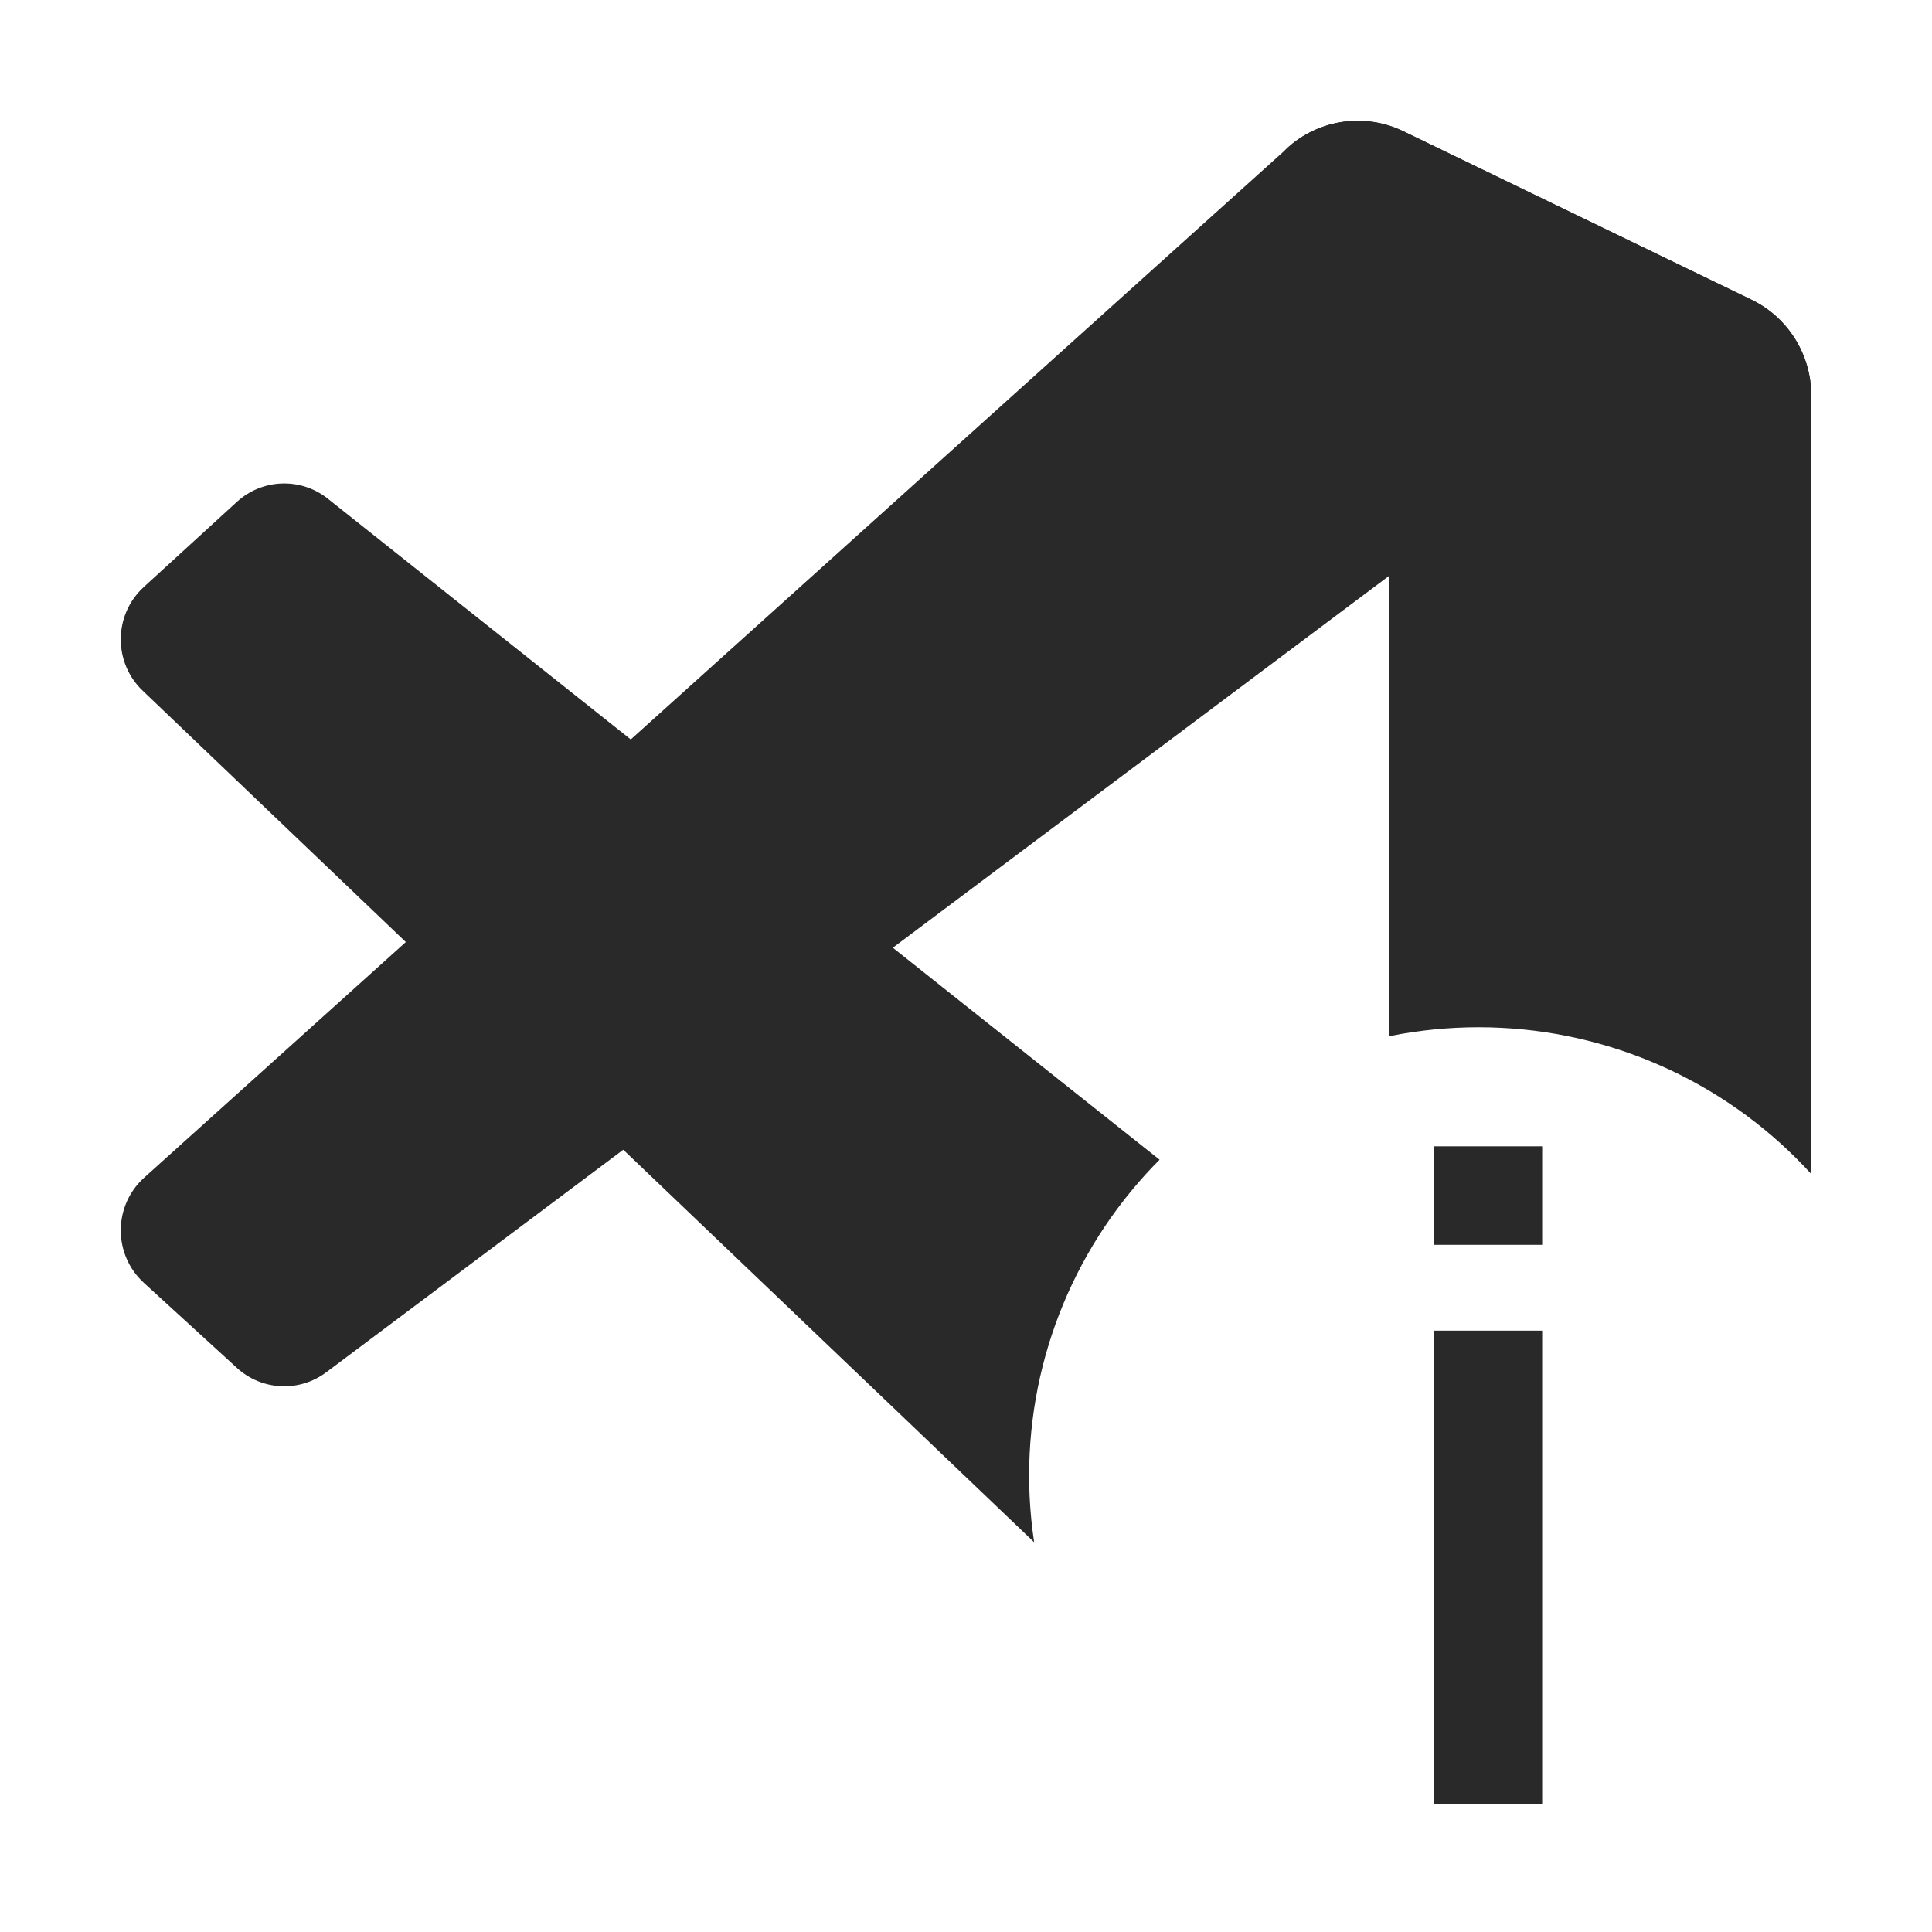 <?xml version="1.0" encoding="UTF-8" standalone="no"?>
<svg
   width="64"
   height="64"
   version="1"
   id="svg20"
   sodipodi:docname="visual-studio-code-insiders.svg"
   inkscape:version="1.1 (1:1.1+202105261517+ce6663b3b7)"
   xmlns:inkscape="http://www.inkscape.org/namespaces/inkscape"
   xmlns:sodipodi="http://sodipodi.sourceforge.net/DTD/sodipodi-0.dtd"
   xmlns="http://www.w3.org/2000/svg"
   xmlns:svg="http://www.w3.org/2000/svg"
   xmlns:rdf="http://www.w3.org/1999/02/22-rdf-syntax-ns#"
   xmlns:cc="http://creativecommons.org/ns#"
   xmlns:dc="http://purl.org/dc/elements/1.1/">
  <defs
     id="defs24">
    <inkscape:path-effect
       effect="powerclip"
       id="path-effect29"
       is_visible="true"
       lpeversion="1"
       inverse="true"
       flatten="false"
       hide_clip="false"
       message="Use fill-rule evenodd on &lt;b&gt;fill and stroke&lt;/b&gt; dialog if no flatten result after convert clip to paths." />
    <clipPath
       clipPathUnits="userSpaceOnUse"
       id="clipPath25">
      <ellipse
         style="display:none;fill:#676767;stroke-width:0.929"
         cx="48.981"
         cy="48.874"
         id="ellipse27"
         rx="14.89"
         ry="14.845" />
      <path
         id="lpe_path-effect29"
         style="fill:#676767;stroke-width:0.929"
         class="powerclip"
         d="M -1,-1 H 65 V 65 H -1 Z M 63.871,48.874 A 14.89,14.845 0 0 0 48.981,34.029 14.89,14.845 0 0 0 34.091,48.874 14.89,14.845 0 0 0 48.981,63.718 14.89,14.845 0 0 0 63.871,48.874 Z" />
    </clipPath>
  </defs>
  <sodipodi:namedview
     pagecolor="#ffffff"
     bordercolor="#666666"
     borderopacity="1"
     objecttolerance="10"
     gridtolerance="10"
     guidetolerance="10"
     inkscape:pageopacity="0"
     inkscape:pageshadow="2"
     inkscape:window-width="1717"
     inkscape:window-height="738"
     id="namedview22"
     showgrid="false"
     inkscape:zoom="12.890625"
     inkscape:cx="32"
     inkscape:cy="32.465455"
     inkscape:window-x="99"
     inkscape:window-y="258"
     inkscape:window-maximized="0"
     inkscape:current-layer="svg20"
     inkscape:document-rotation="0"
     inkscape:pagecheckerboard="0" />
  <g
     id="g23"
     clip-path="url(#clipPath25)"
     inkscape:path-effect="#path-effect29">
    <path
       style="fill:#29292a"
       d="M 58.019,9.932 46.488,4.348 C 45.153,3.702 43.558,3.974 42.511,5.028 L 4.761,39.025 c -1.015,0.931 -1.014,2.539 0.003,3.469 l 3.083,2.819 c 0.831,0.76 2.083,0.816 2.978,0.133 L 56.284,11.381 c 1.525,-1.164 3.716,-0.07 3.716,1.856 v -0.135 c 0,-1.352 -0.77,-2.584 -1.98,-3.17 z"
       id="path6"
       inkscape:original-d="M 58.019345,9.9324272 46.488043,4.3480828 C 45.153394,3.7016924 43.558159,3.9743549 42.510555,5.0279469 L 4.7610888,39.025482 c -1.0153655,0.931204 -1.0141981,2.538983 0.00252,3.468648 l 3.083497,2.819332 c 0.8312193,0.76014 2.0830327,0.815985 2.9779782,0.133279 L 56.284195,11.381139 c 1.52506,-1.163659 3.715585,-0.06958 3.715585,1.855774 v -0.13468 c 0,-1.35151 -0.769743,-2.583531 -1.980435,-3.1698198 z" />
    <path
       style="fill:#29292a"
       d="m 58.019,54.068 -11.531,5.584 c -1.335,0.646 -2.93,0.374 -3.977,-0.68 L 4.761,22.913 c -1.015,-0.931 -1.014,-2.539 0.003,-3.469 l 3.083,-2.819 C 8.678,15.865 9.93,15.809 10.825,16.492 l 45.459,36.128 c 1.525,1.164 3.716,0.07 3.716,-1.856 v 0.135 c 0,1.351 -0.77,2.583 -1.98,3.17 z"
       id="path12"
       inkscape:original-d="m 58.019345,54.068061 -11.531302,5.584358 c -1.334649,0.646236 -2.929884,0.373574 -3.977488,-0.679878 L 4.7610888,22.912841 c -1.0153655,-0.931135 -1.0141981,-2.538984 0.00252,-3.46862 l 3.083497,-2.819445 C 8.678325,15.864748 9.9301384,15.808791 10.825084,16.491637 l 45.459111,36.127614 c 1.52506,1.163617 3.715585,0.06972 3.715585,-1.855802 v 0.13482 c 0,1.351398 -0.769743,2.583405 -1.980435,3.169834 z" />
    <path
       style="fill:#29292a"
       d="m 46.489,59.653 c -1.335,0.646 -2.93,0.373 -3.978,-0.681 1.291,1.298 3.498,0.379 3.498,-1.457 V 6.485 c 0,-1.836 -2.207,-2.756 -3.498,-1.457 1.048,-1.054 2.643,-1.327 3.978,-0.681 L 58.018,9.924 C 59.23,10.51 60,11.742 60,13.094 v 37.812 c 0,1.352 -0.77,2.584 -1.982,3.17 z"
       id="path16"
       inkscape:original-d="m 46.488697,59.653301 c -1.335083,0.645788 -2.930318,0.372916 -3.977924,-0.68076 1.290705,1.298185 3.497844,0.378642 3.497844,-1.457378 V 6.4851707 c 0,-1.8360194 -2.207139,-2.7555204 -3.497844,-1.4572518 1.047606,-1.053676 2.642841,-1.3267305 3.977924,-0.6809139 L 58.018033,9.9236775 C 59.229599,10.509658 60,11.742127 60,13.094225 v 37.81215 c 0,1.352056 -0.770401,2.584497 -1.981967,3.170478 z" />
  </g>
  <g
     aria-label="i"
     id="text32"
     style="font-style:normal;font-weight:normal;font-size:40px;line-height:1.25;font-family:sans-serif;opacity:1;fill:#29292a;fill-opacity:1;stroke:none"
     transform="matrix(1,0,0,0.717,0.129,15.194)">
    <path
       d="m 47.363,40.286 h 3.594 v 21.875 h -3.594 z m 0,-8.516 h 3.594 v 4.551 h -3.594 z"
       id="path34"
       style="fill:#29292a" />
  </g>
</svg>
